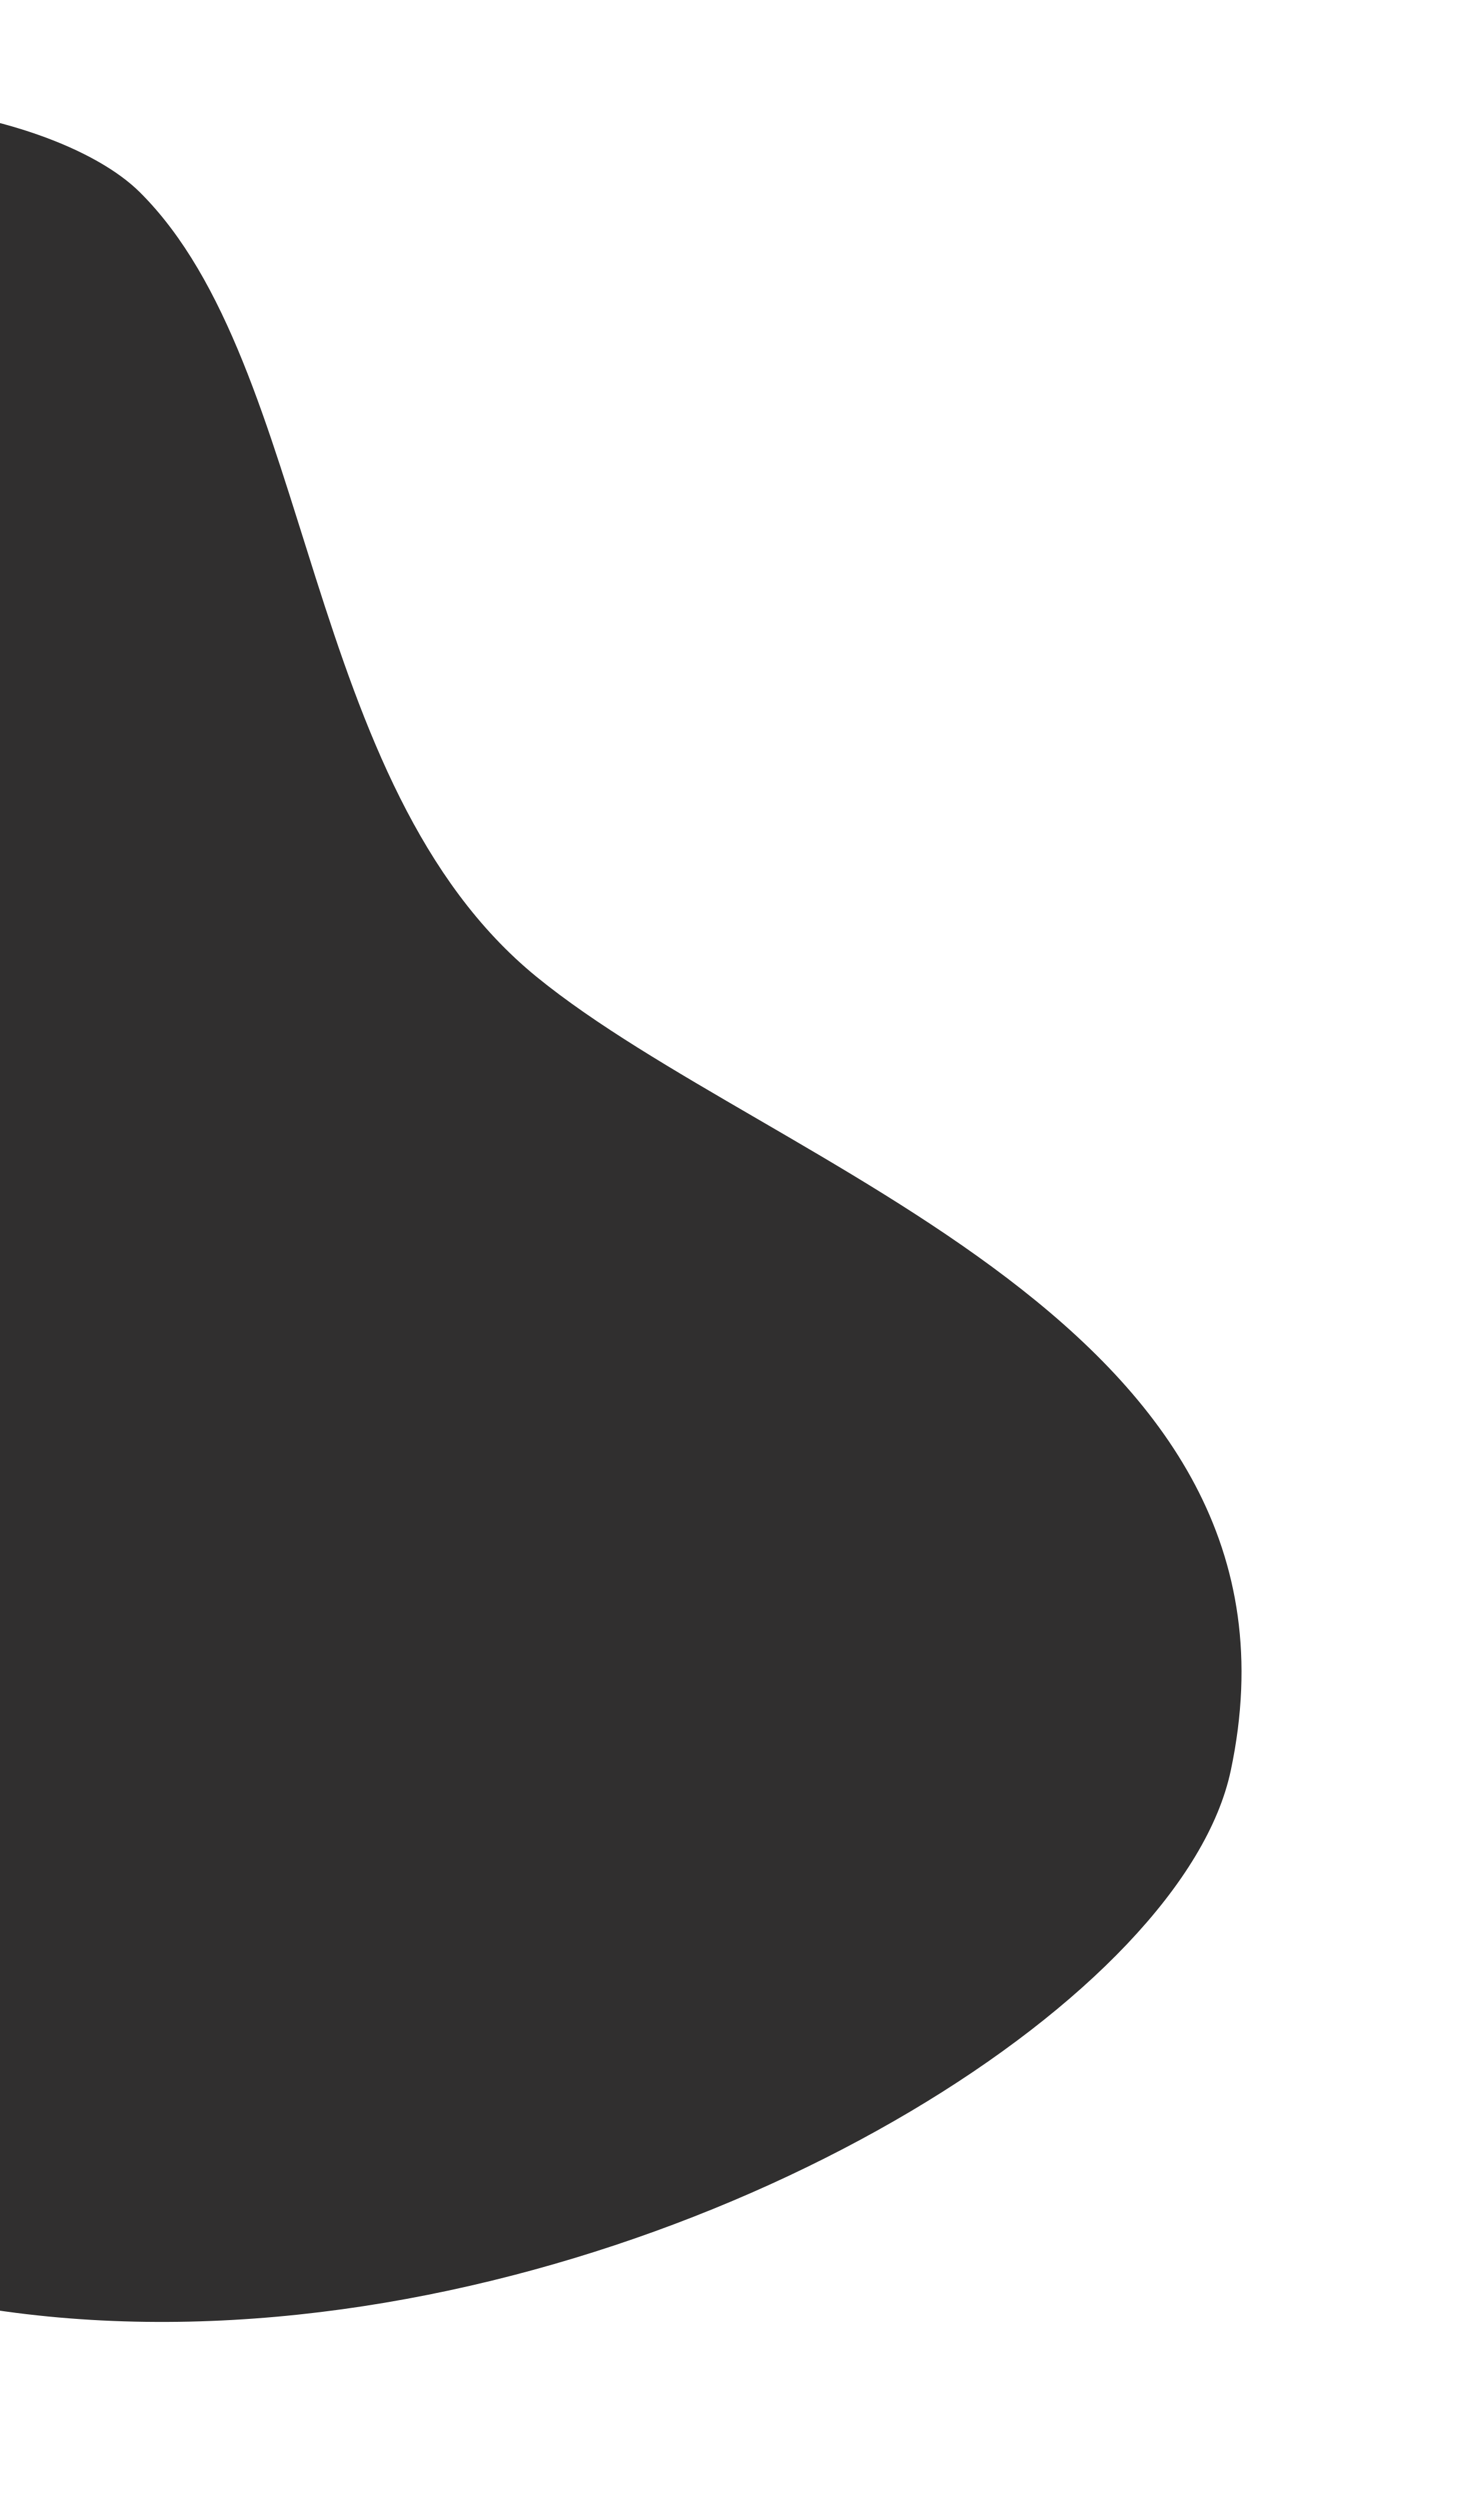 <svg width="269" height="456" viewBox="0 0 269 456" fill="none" xmlns="http://www.w3.org/2000/svg">
<path d="M-147.351 259.496C-196.156 -9.416 -6.406 3.311 25.543 35.087C57.492 66.862 55.015 143.189 97.915 178.17C140.816 213.152 241.851 241.539 224.616 322.934C207.381 404.329 -98.546 528.408 -147.351 259.496Z" fill="#302F2F"/>
</svg>
